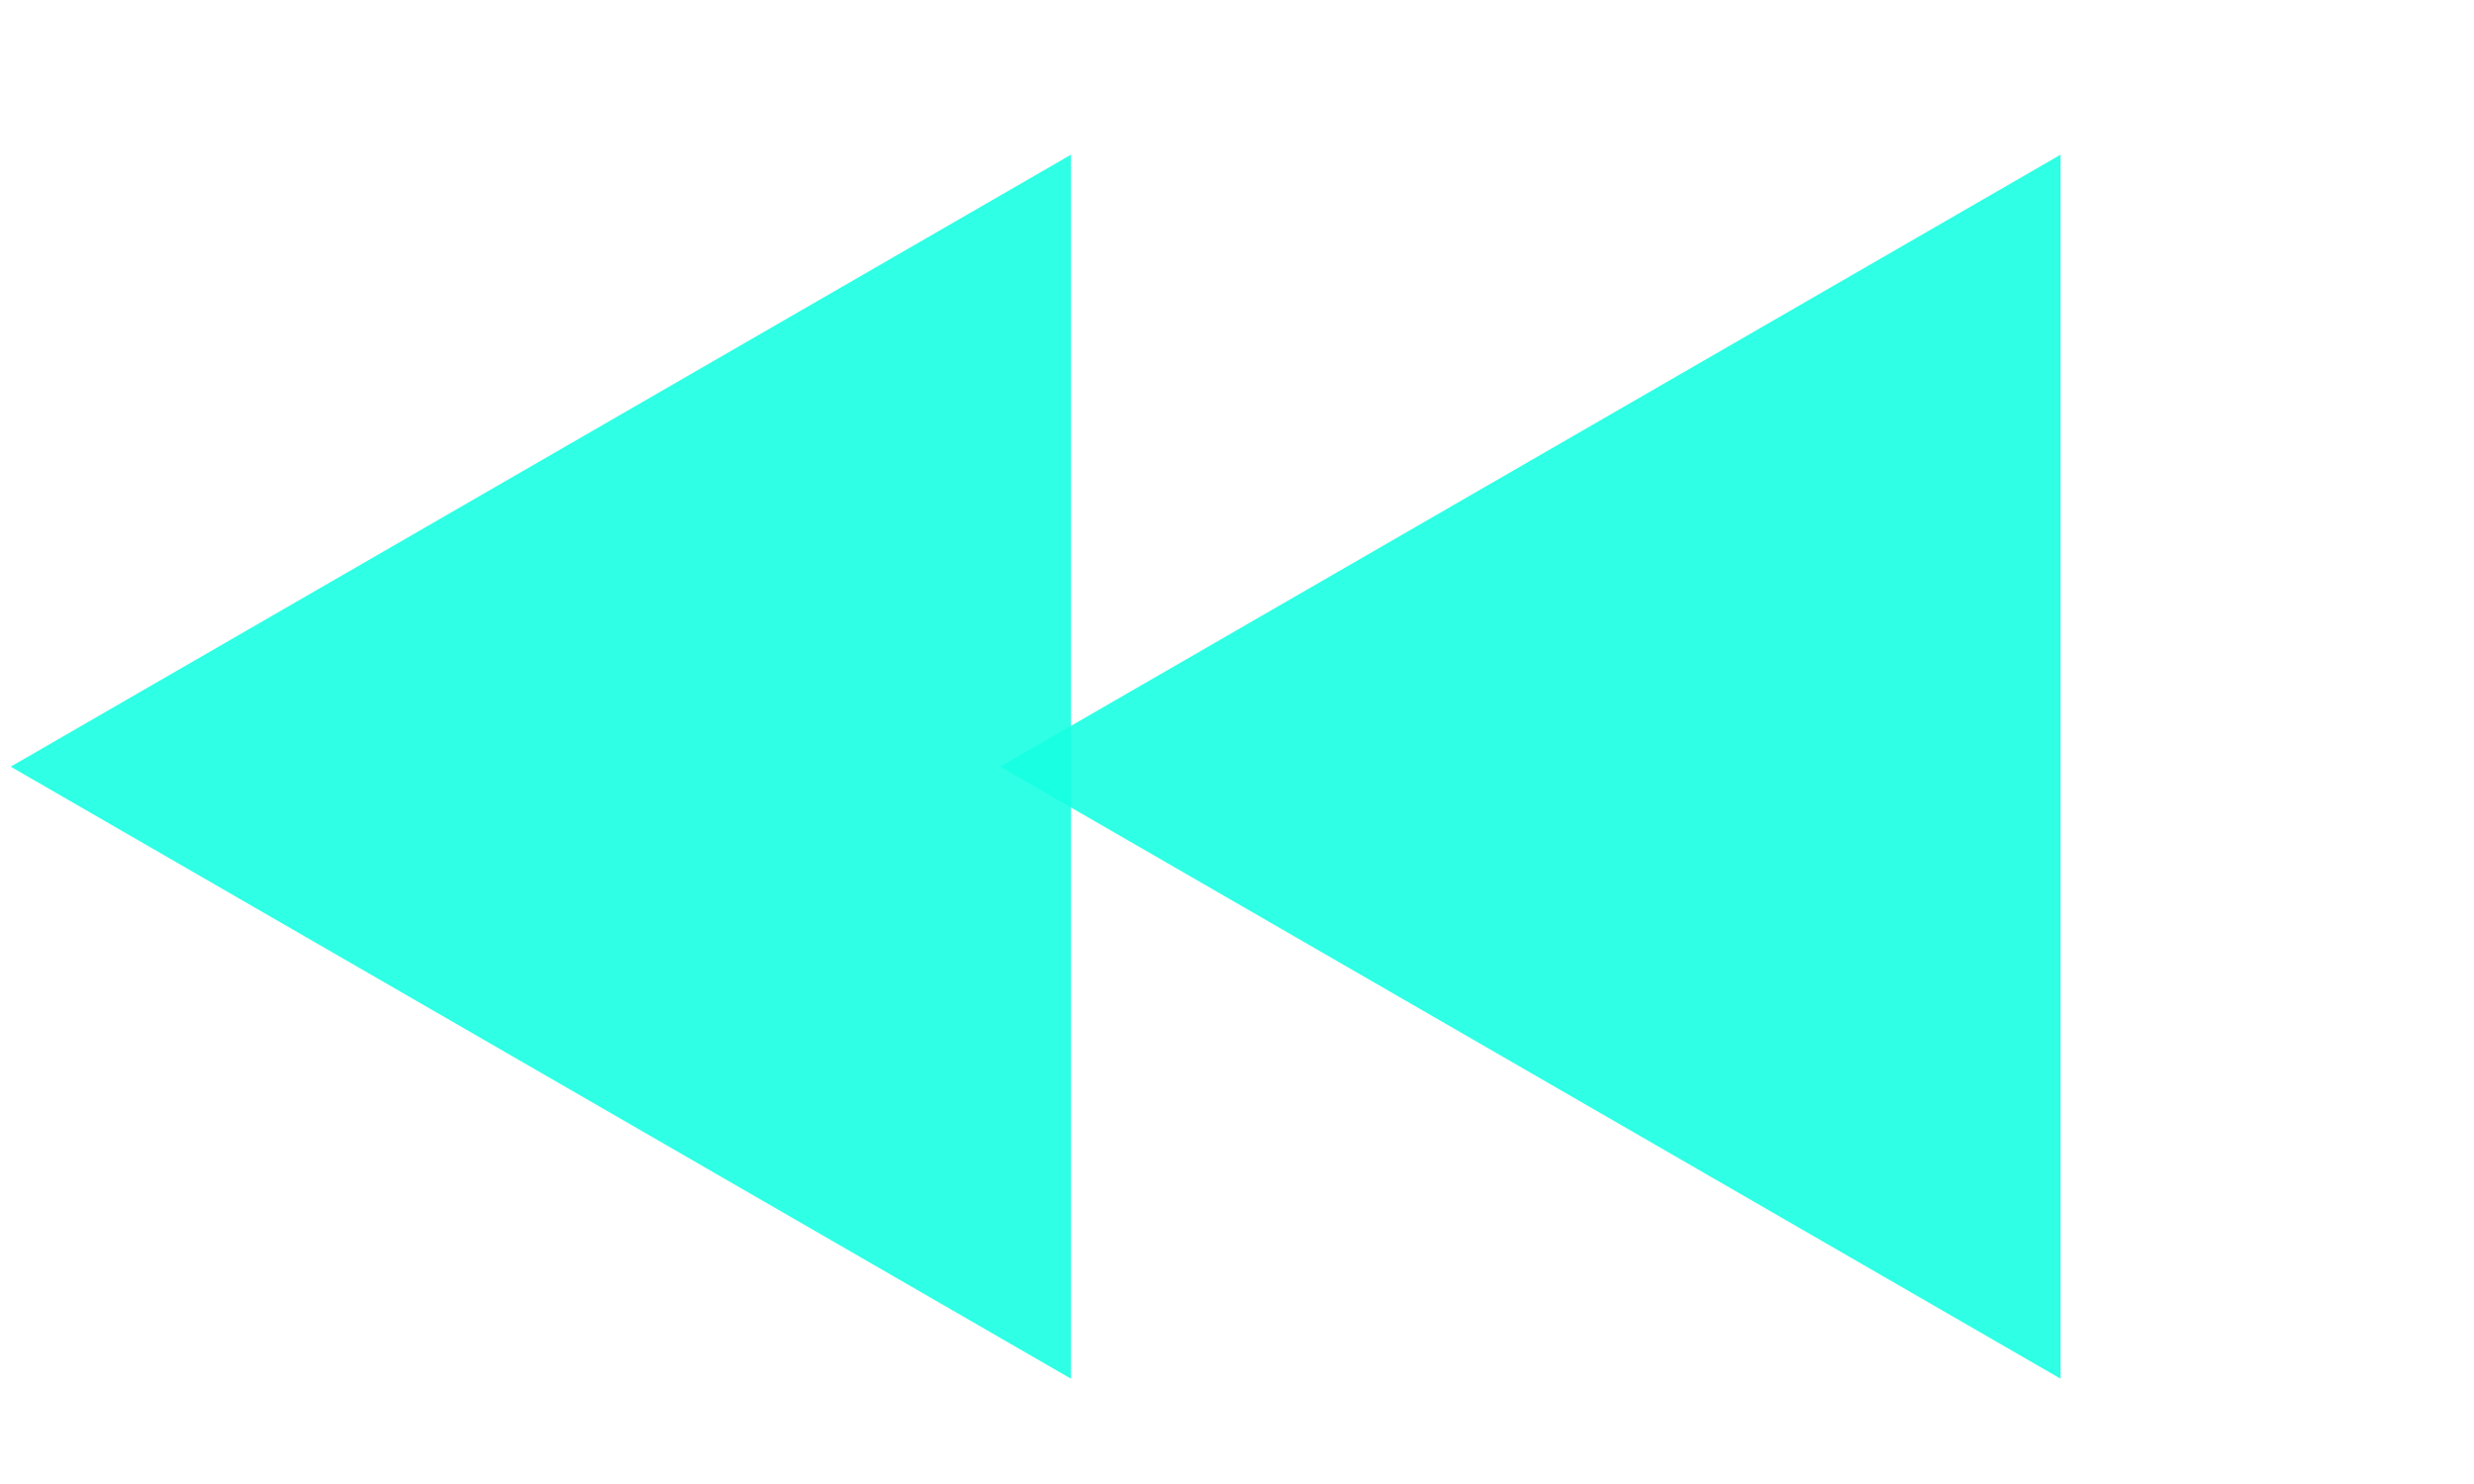 <svg width="35" height="21" viewBox="0 0 35 21" fill="none" xmlns="http://www.w3.org/2000/svg">
<path opacity="0.89" d="M14.151 10.849L29.151 2.189V19.51L14.151 10.849Z" fill="#16FFE2"/>
<path opacity="0.89" d="M0.151 10.849L15.151 2.189L15.151 19.51L0.151 10.849Z" fill="#16FFE2"/>
</svg>

